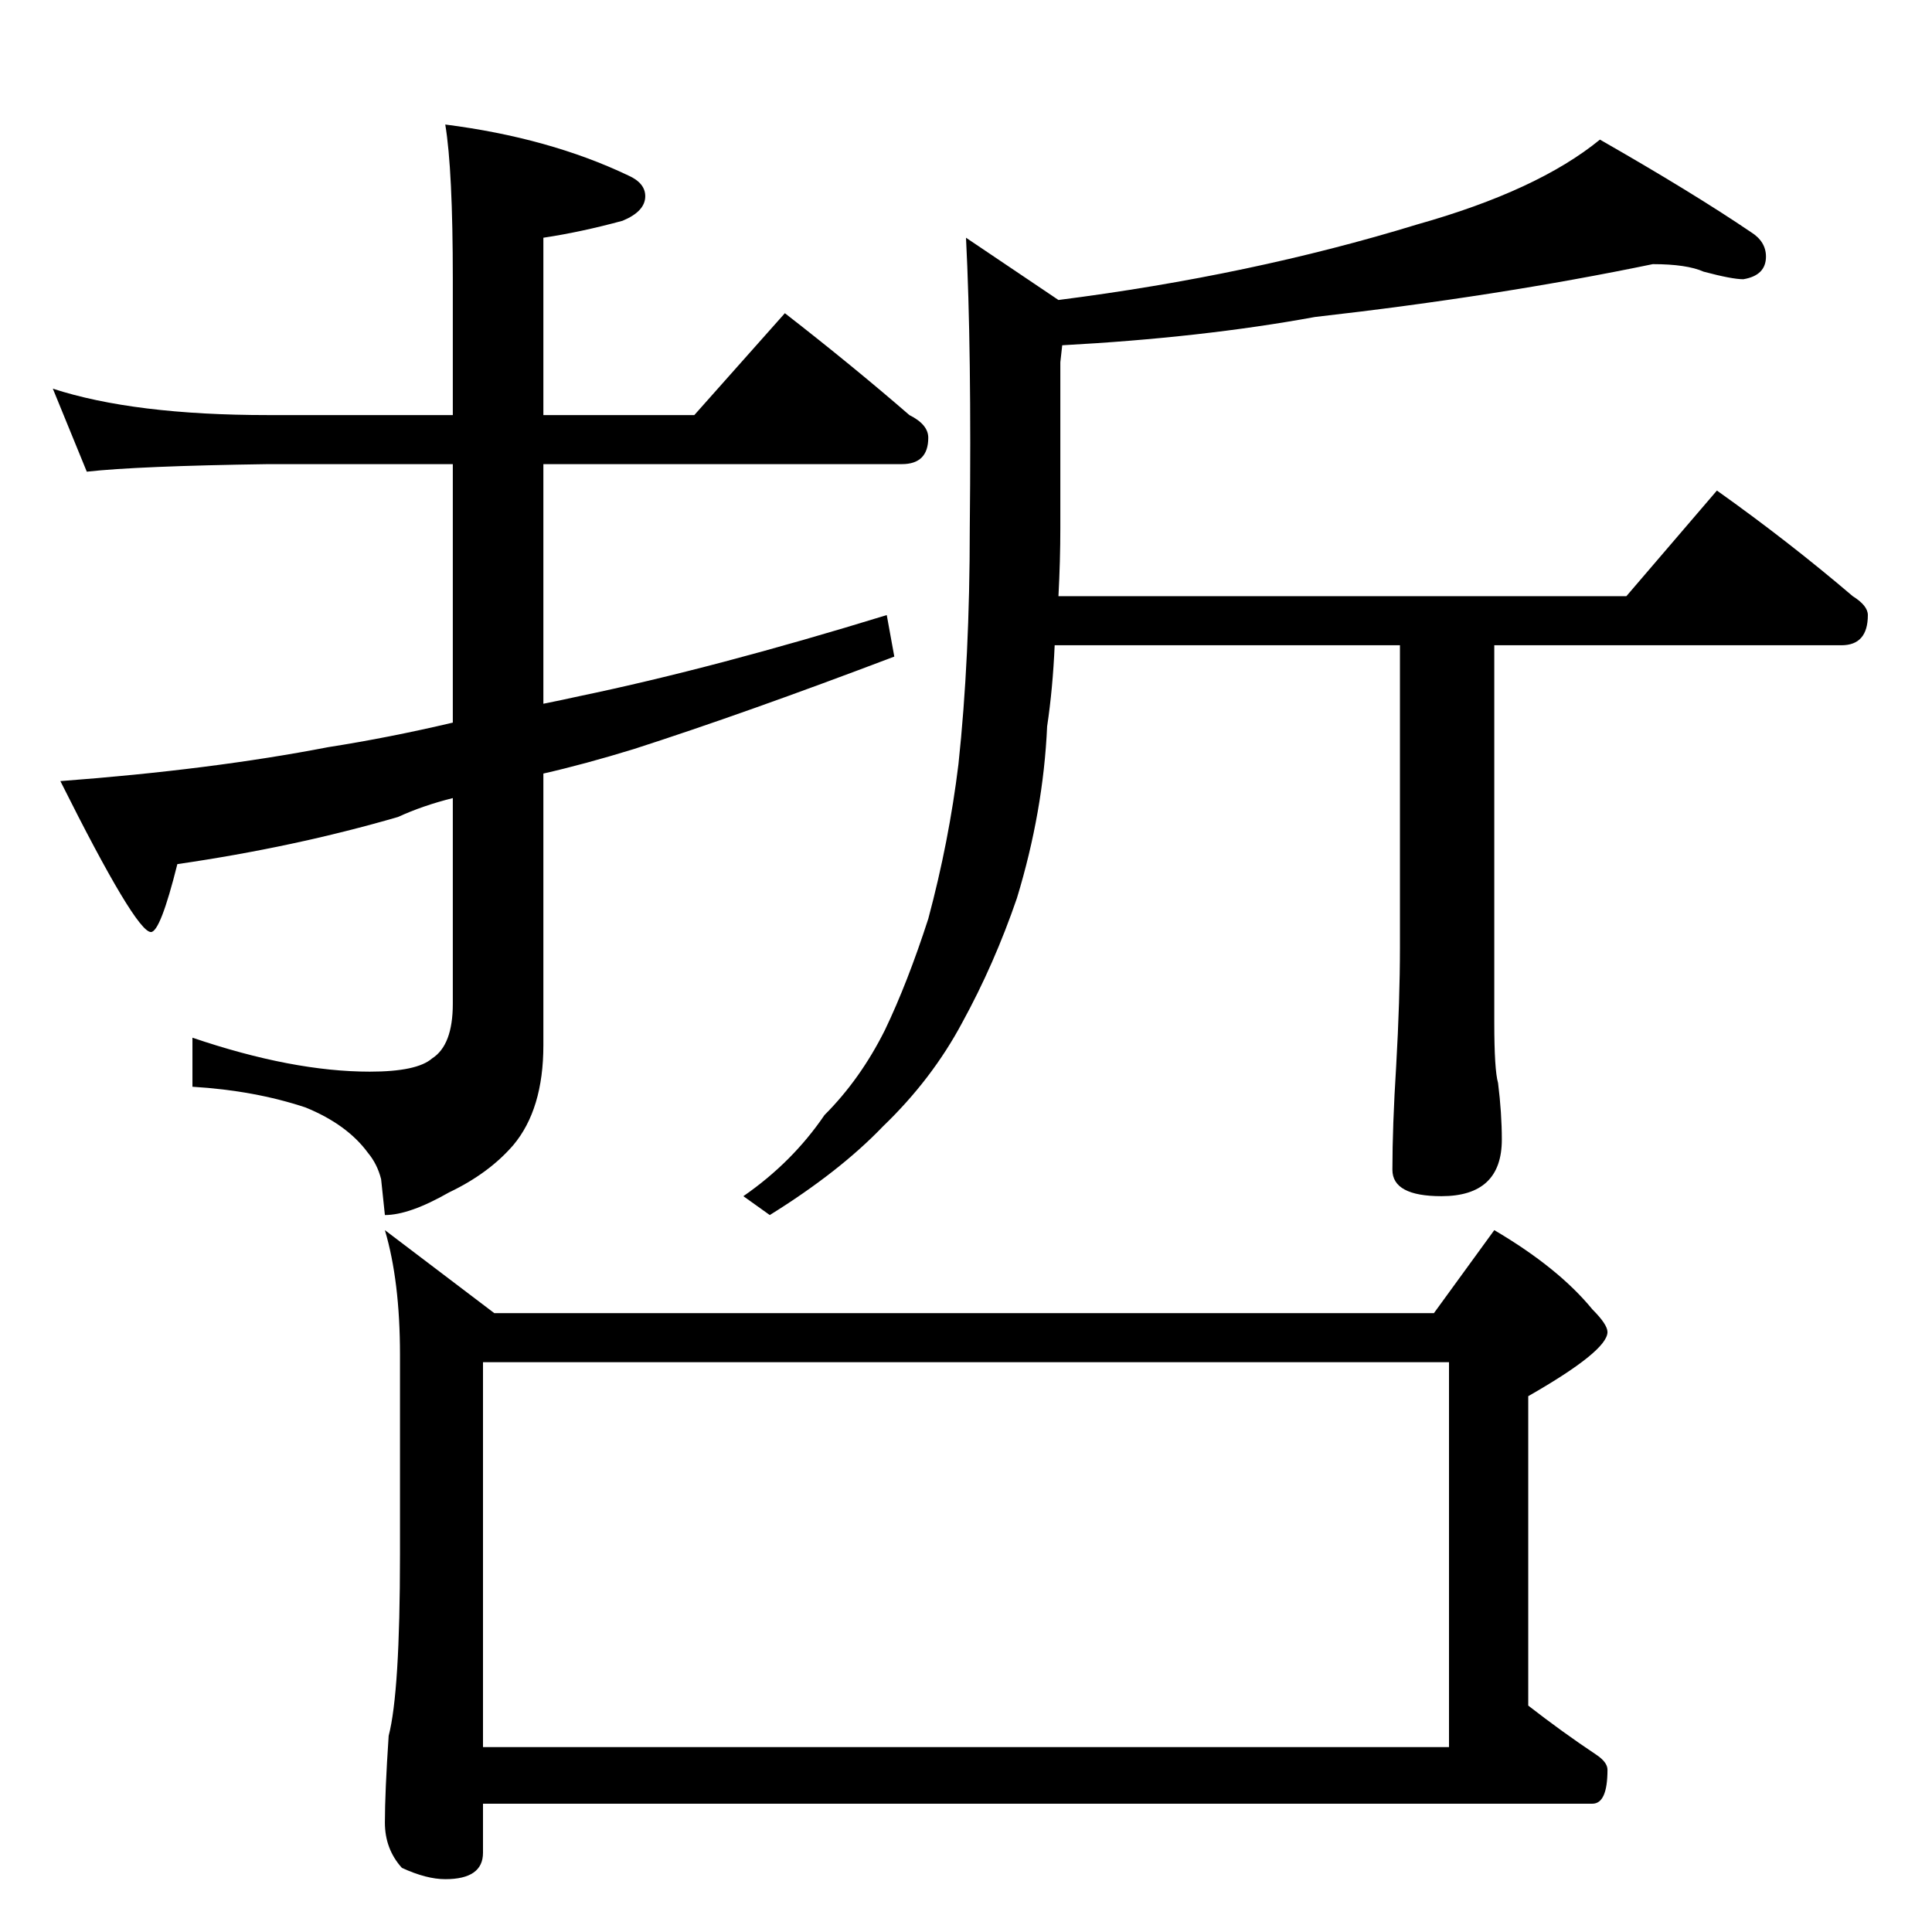 <?xml version="1.0" standalone="no"?>
<!DOCTYPE svg PUBLIC "-//W3C//DTD SVG 1.1//EN" "http://www.w3.org/Graphics/SVG/1.1/DTD/svg11.dtd" >
<svg xmlns="http://www.w3.org/2000/svg" xmlns:xlink="http://www.w3.org/1999/xlink" version="1.1" viewBox="0 -204 1024 1024">
  <g transform="matrix(1 0 0 -1 0 820)">
   <path fill="currentColor"
d="M28 818q43 -14 114 -14h98v72q0 58 -4 82q55 -7 97 -27q9 -4 9 -11q0 -8 -12 -13q-22 -6 -42 -9v-94h80l48 54q36 -28 66 -54q10 -5 10 -12q0 -14 -14 -14h-190v-127q10 2 19 4q72 15 163 43l4 -22q-79 -30 -138 -49q-26 -8 -48 -13v-144q0 -34 -16 -53q-13 -15 -34 -25
q-21 -12 -34 -12l-2 19q-2 8 -7 14q-11 15 -33 24q-27 9 -60 11v26q53 -18 94 -18q25 0 33 7q11 7 11 29v109q-16 -4 -29 -10q-55 -16 -117 -25q-9 -36 -14 -36q-8 0 -48 80q80 6 142 18q32 5 66 13v137h-98q-69 -1 -96 -4zM876 884q-82 -17 -179 -28q-60 -11 -134 -15
l-1 -9v-88q0 -17 -1 -36h301l48 56q38 -27 72 -56q8 -5 8 -10q0 -16 -14 -16h-184v-200q0 -25 2 -32q2 -16 2 -30q0 -30 -32 -30q-26 0 -26 14q0 23 2 55q2 35 2 63v160h-183q-1 -23 -4 -43q-2 -45 -16 -91q-12 -35 -29 -66q-16 -30 -42 -55q-23 -24 -60 -47l-14 10
q26 18 43 43q19 19 32 45q12 25 23 59q11 41 16 82q6 56 6 125q1 95 -2 154l49 -33q102 13 190 40q64 18 97 45q49 -28 80 -49q8 -5 8 -13q0 -10 -12 -12q-6 0 -21 4q-9 4 -27 4zM204 372l58 -44h498l32 44q34 -20 52 -42q8 -8 8 -12q0 -10 -42 -34v-164q18 -14 36 -26
q6 -4 6 -8q0 -18 -8 -18h-588v-26q0 -14 -20 -14q-10 0 -23 6q-9 10 -9 24q0 16 2 46q6 23 6 96v106q0 39 -8 66zM256 98h512v204h-512v-204z" />
  </g>

</svg>
